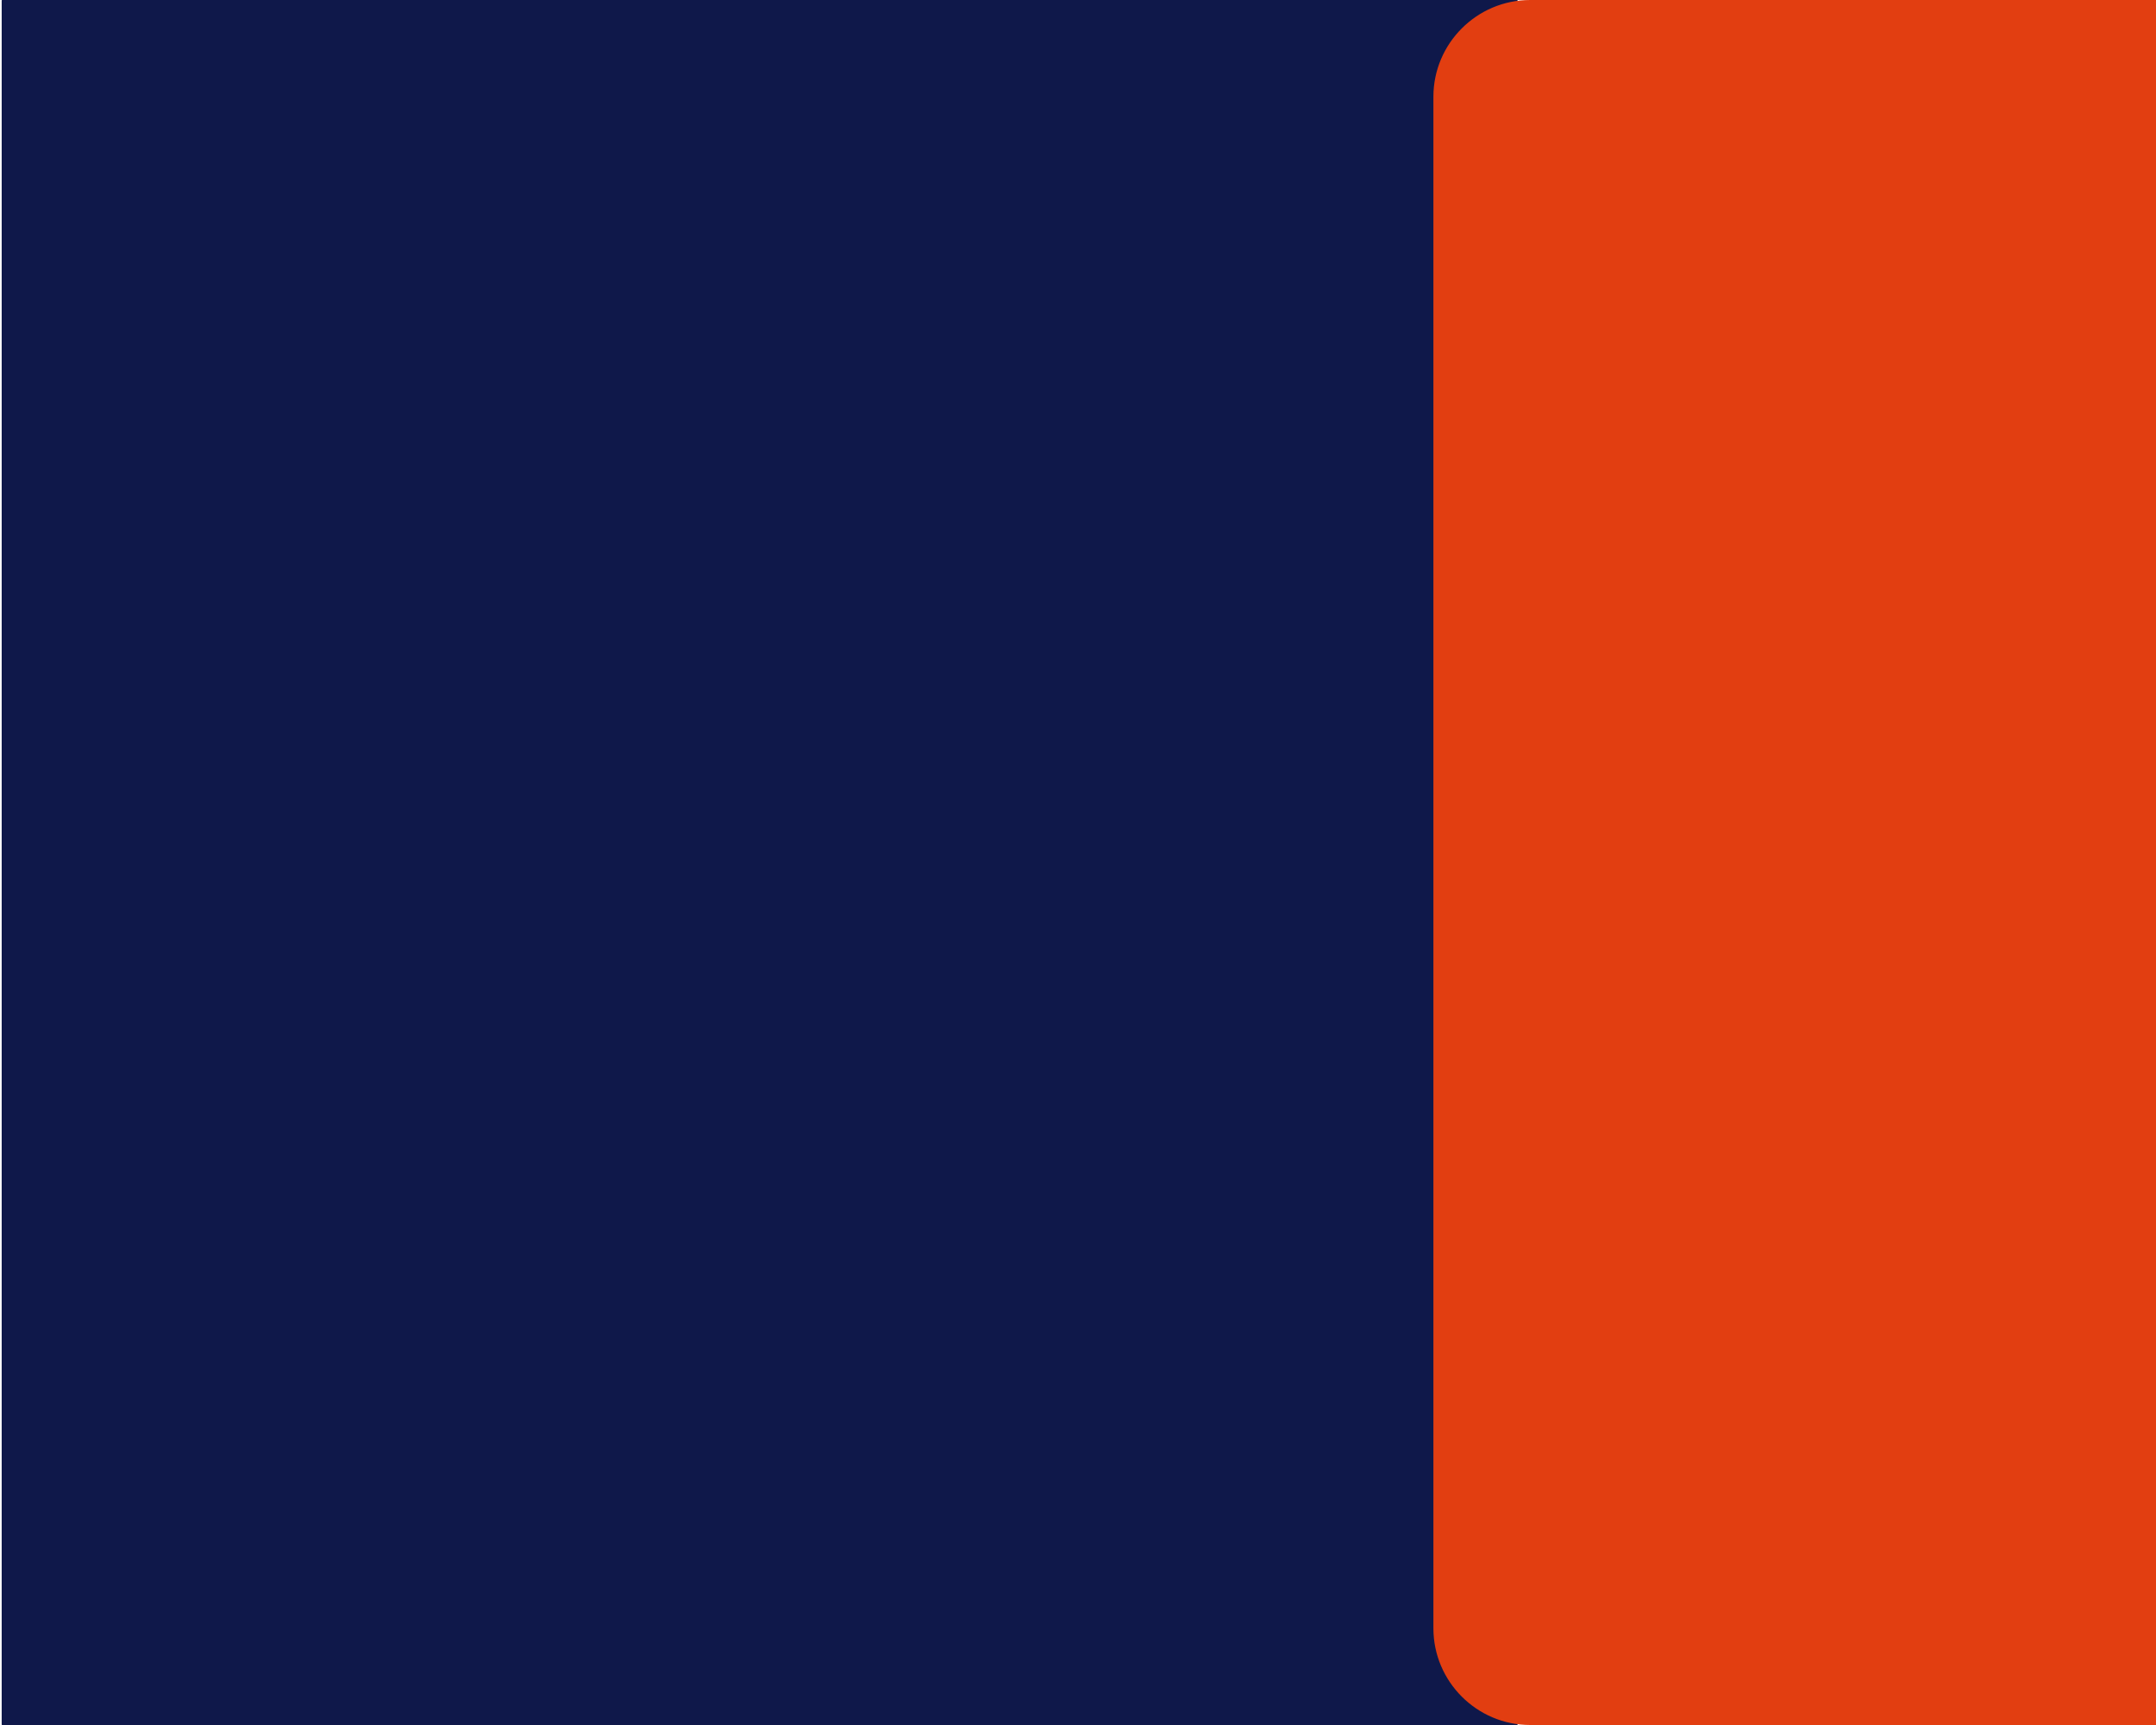 <?xml version="1.0" encoding="utf-8"?>
<!-- Generator: Adobe Illustrator 24.0.2, SVG Export Plug-In . SVG Version: 6.00 Build 0)  -->
<svg preserveAspectRatio="none" version="1.1" id="Capa_1" xmlns="http://www.w3.org/2000/svg" xmlns:xlink="http://www.w3.org/1999/xlink" x="0px" y="0px"
	 viewBox="0 0 1280 1024" style="enable-background:new 0 0 1280 1024;" xml:space="preserve">
<style type="text/css">
	.st0{fill:#0F184A;}
	.st1{fill:#E23E11;}
</style>
<g>
	<path class="st0" d="M900.7,1024H1.3c-0.2,0-0.3-0.1-0.3-0.3V0.3C1,0.1,1.1,0,1.3,0h899.4c0.2,0,0.3,0.1,0.3,0.3v1023.4
		C901,1023.9,900.9,1024,900.7,1024z"/>
</g>
<g>
	<path class="st1" d="M1222.6,1024H908.4c-31.6,0-57.4-25.8-57.4-57.4V57.4C851,25.8,876.8,0,908.4,0h275.7c0,0-18.9,0,38.5,0
		c22.7,0,39.1-0.8,47.4,6c12.7,10.4,10,32.3,10,51.4v909.2C1280,998.2,1254.2,1024,1222.6,1024z"/>
</g>
<rect x="1230" y="0" class="st1" width="50" height="41"/>
<rect x="1219" y="960" class="st1" width="61" height="64"/>
</svg>
